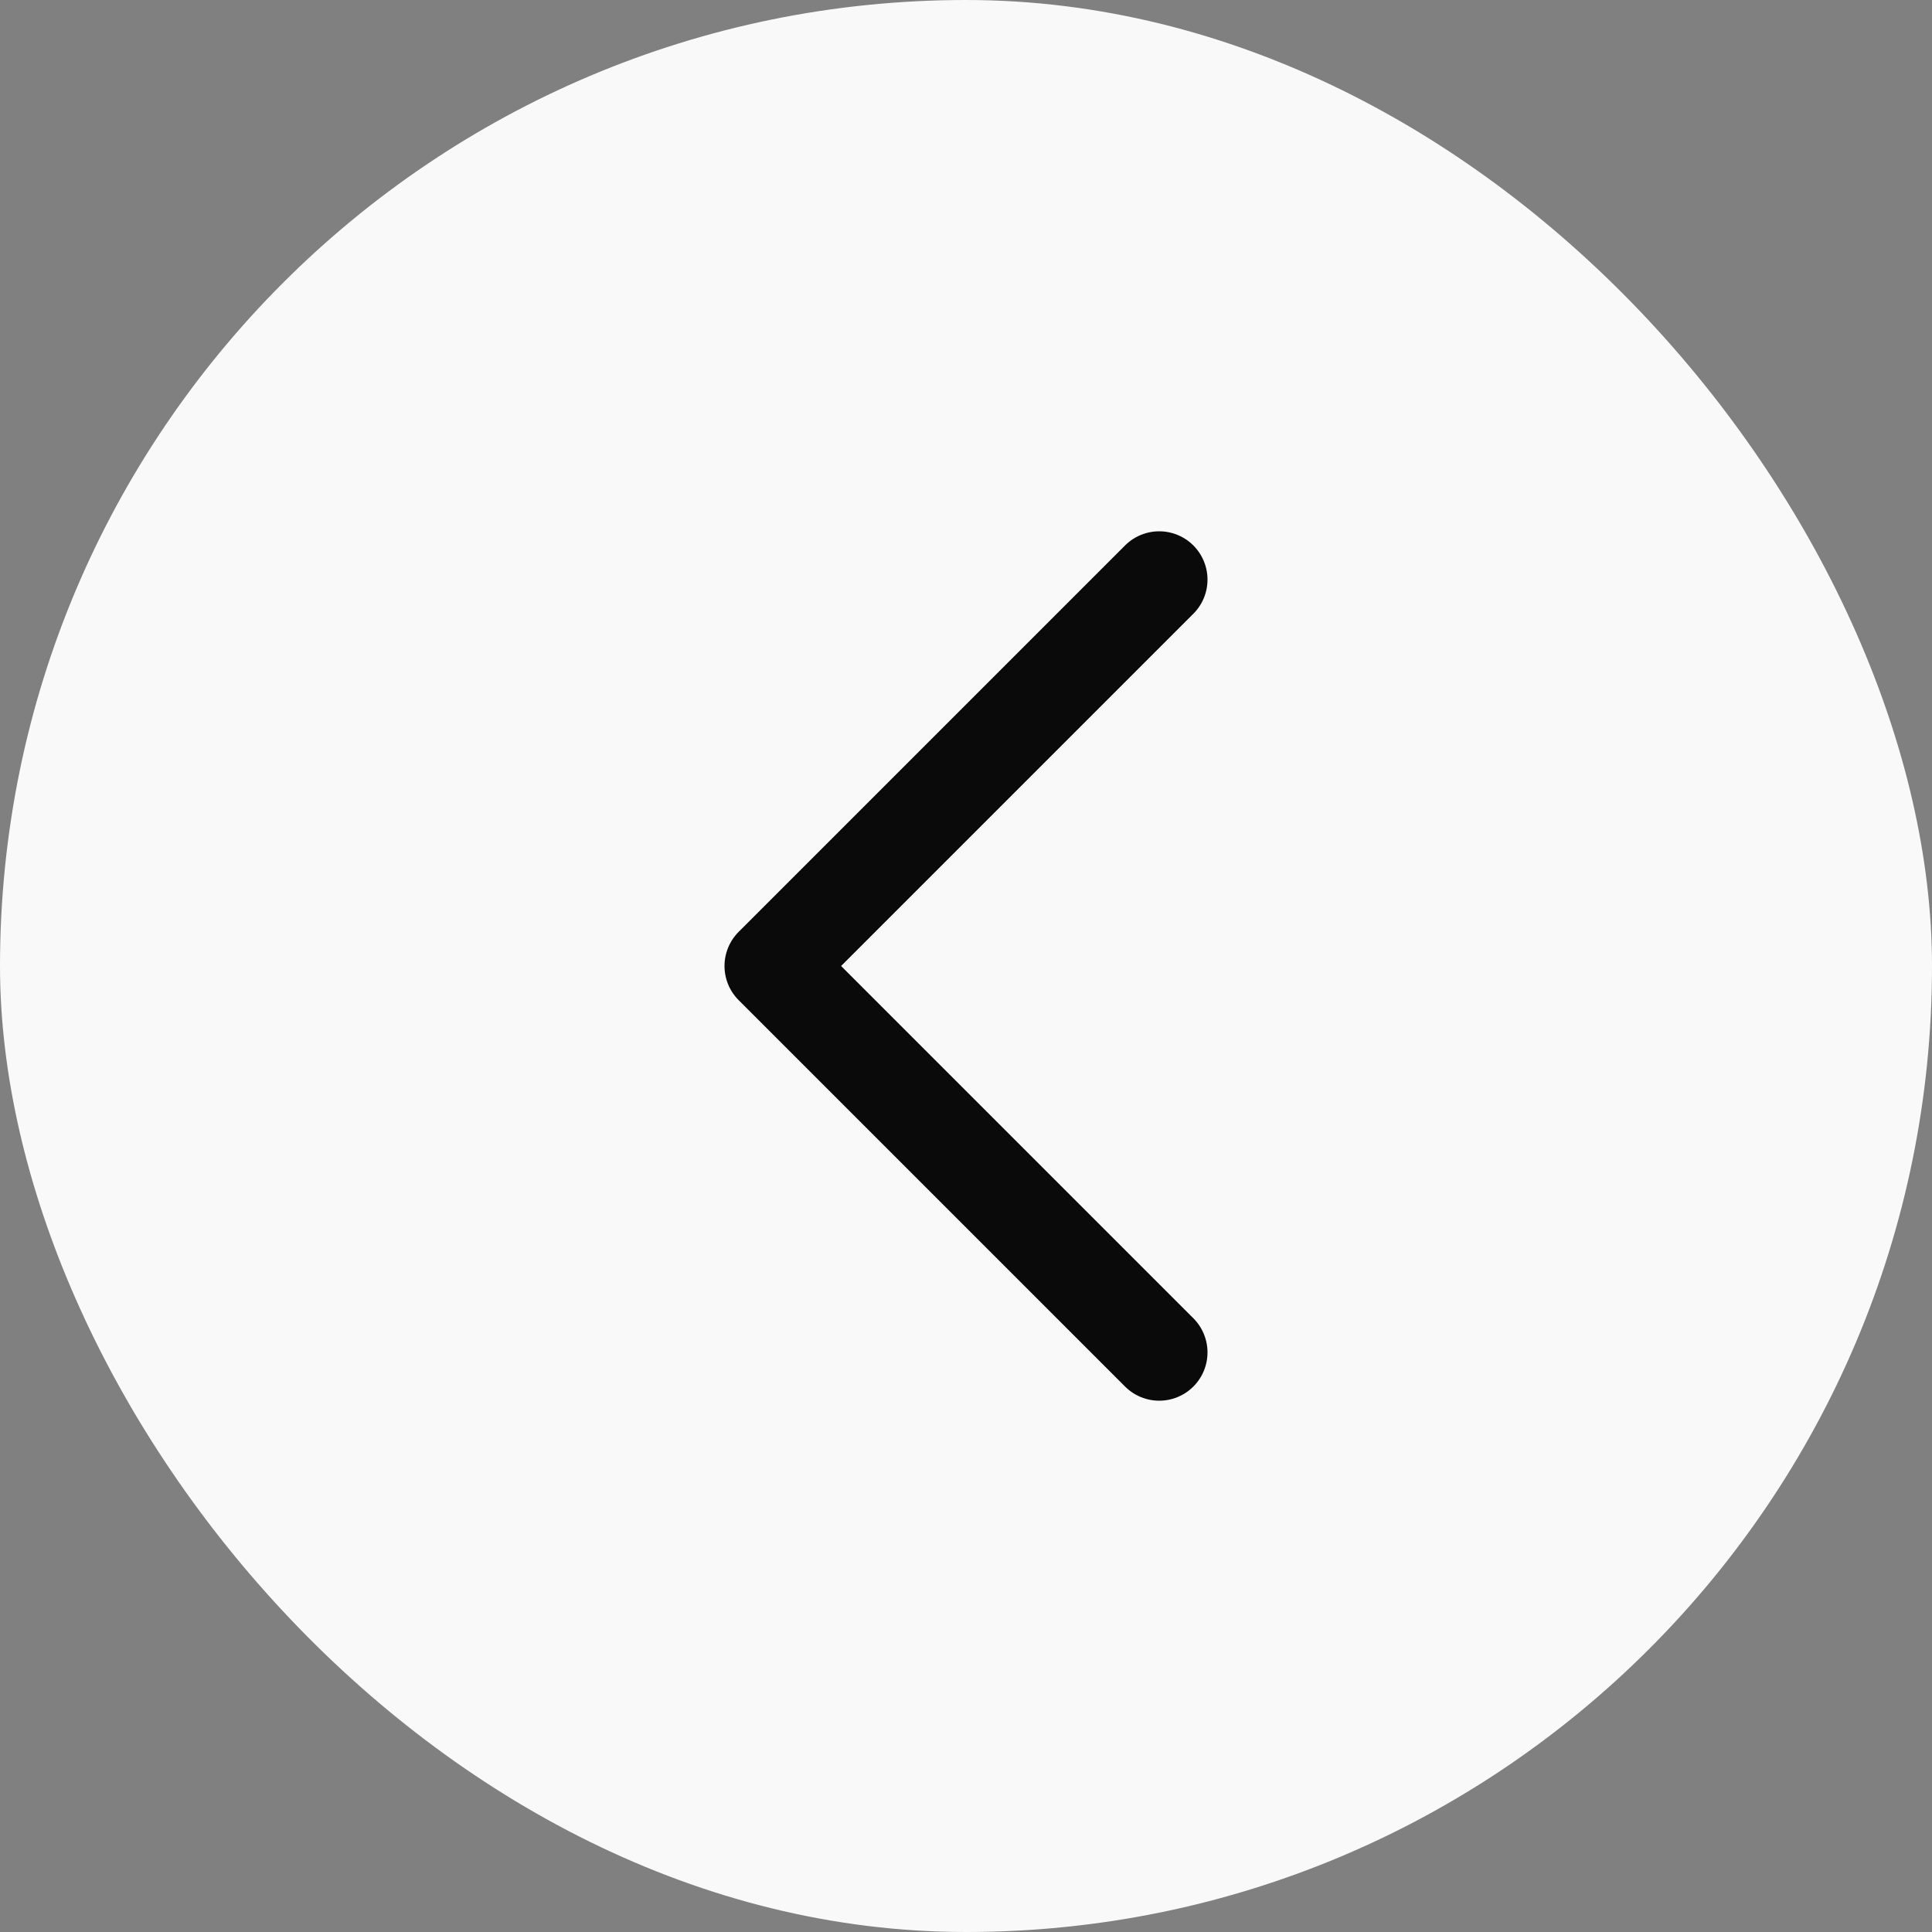 <svg width="40" height="40" viewBox="0 0 40 40" fill="none" xmlns="http://www.w3.org/2000/svg">
<rect x="0" y="0" width="40" height="40" fill="#808080" stroke="none"/>
<rect width="40" height="40" rx="20" fill="#F9F9F9"/>
<path d="M24 28L16 20L24 12" stroke="#0B0A0A" stroke-width="2" stroke-linecap="round" stroke-linejoin="round"/>
</svg>
